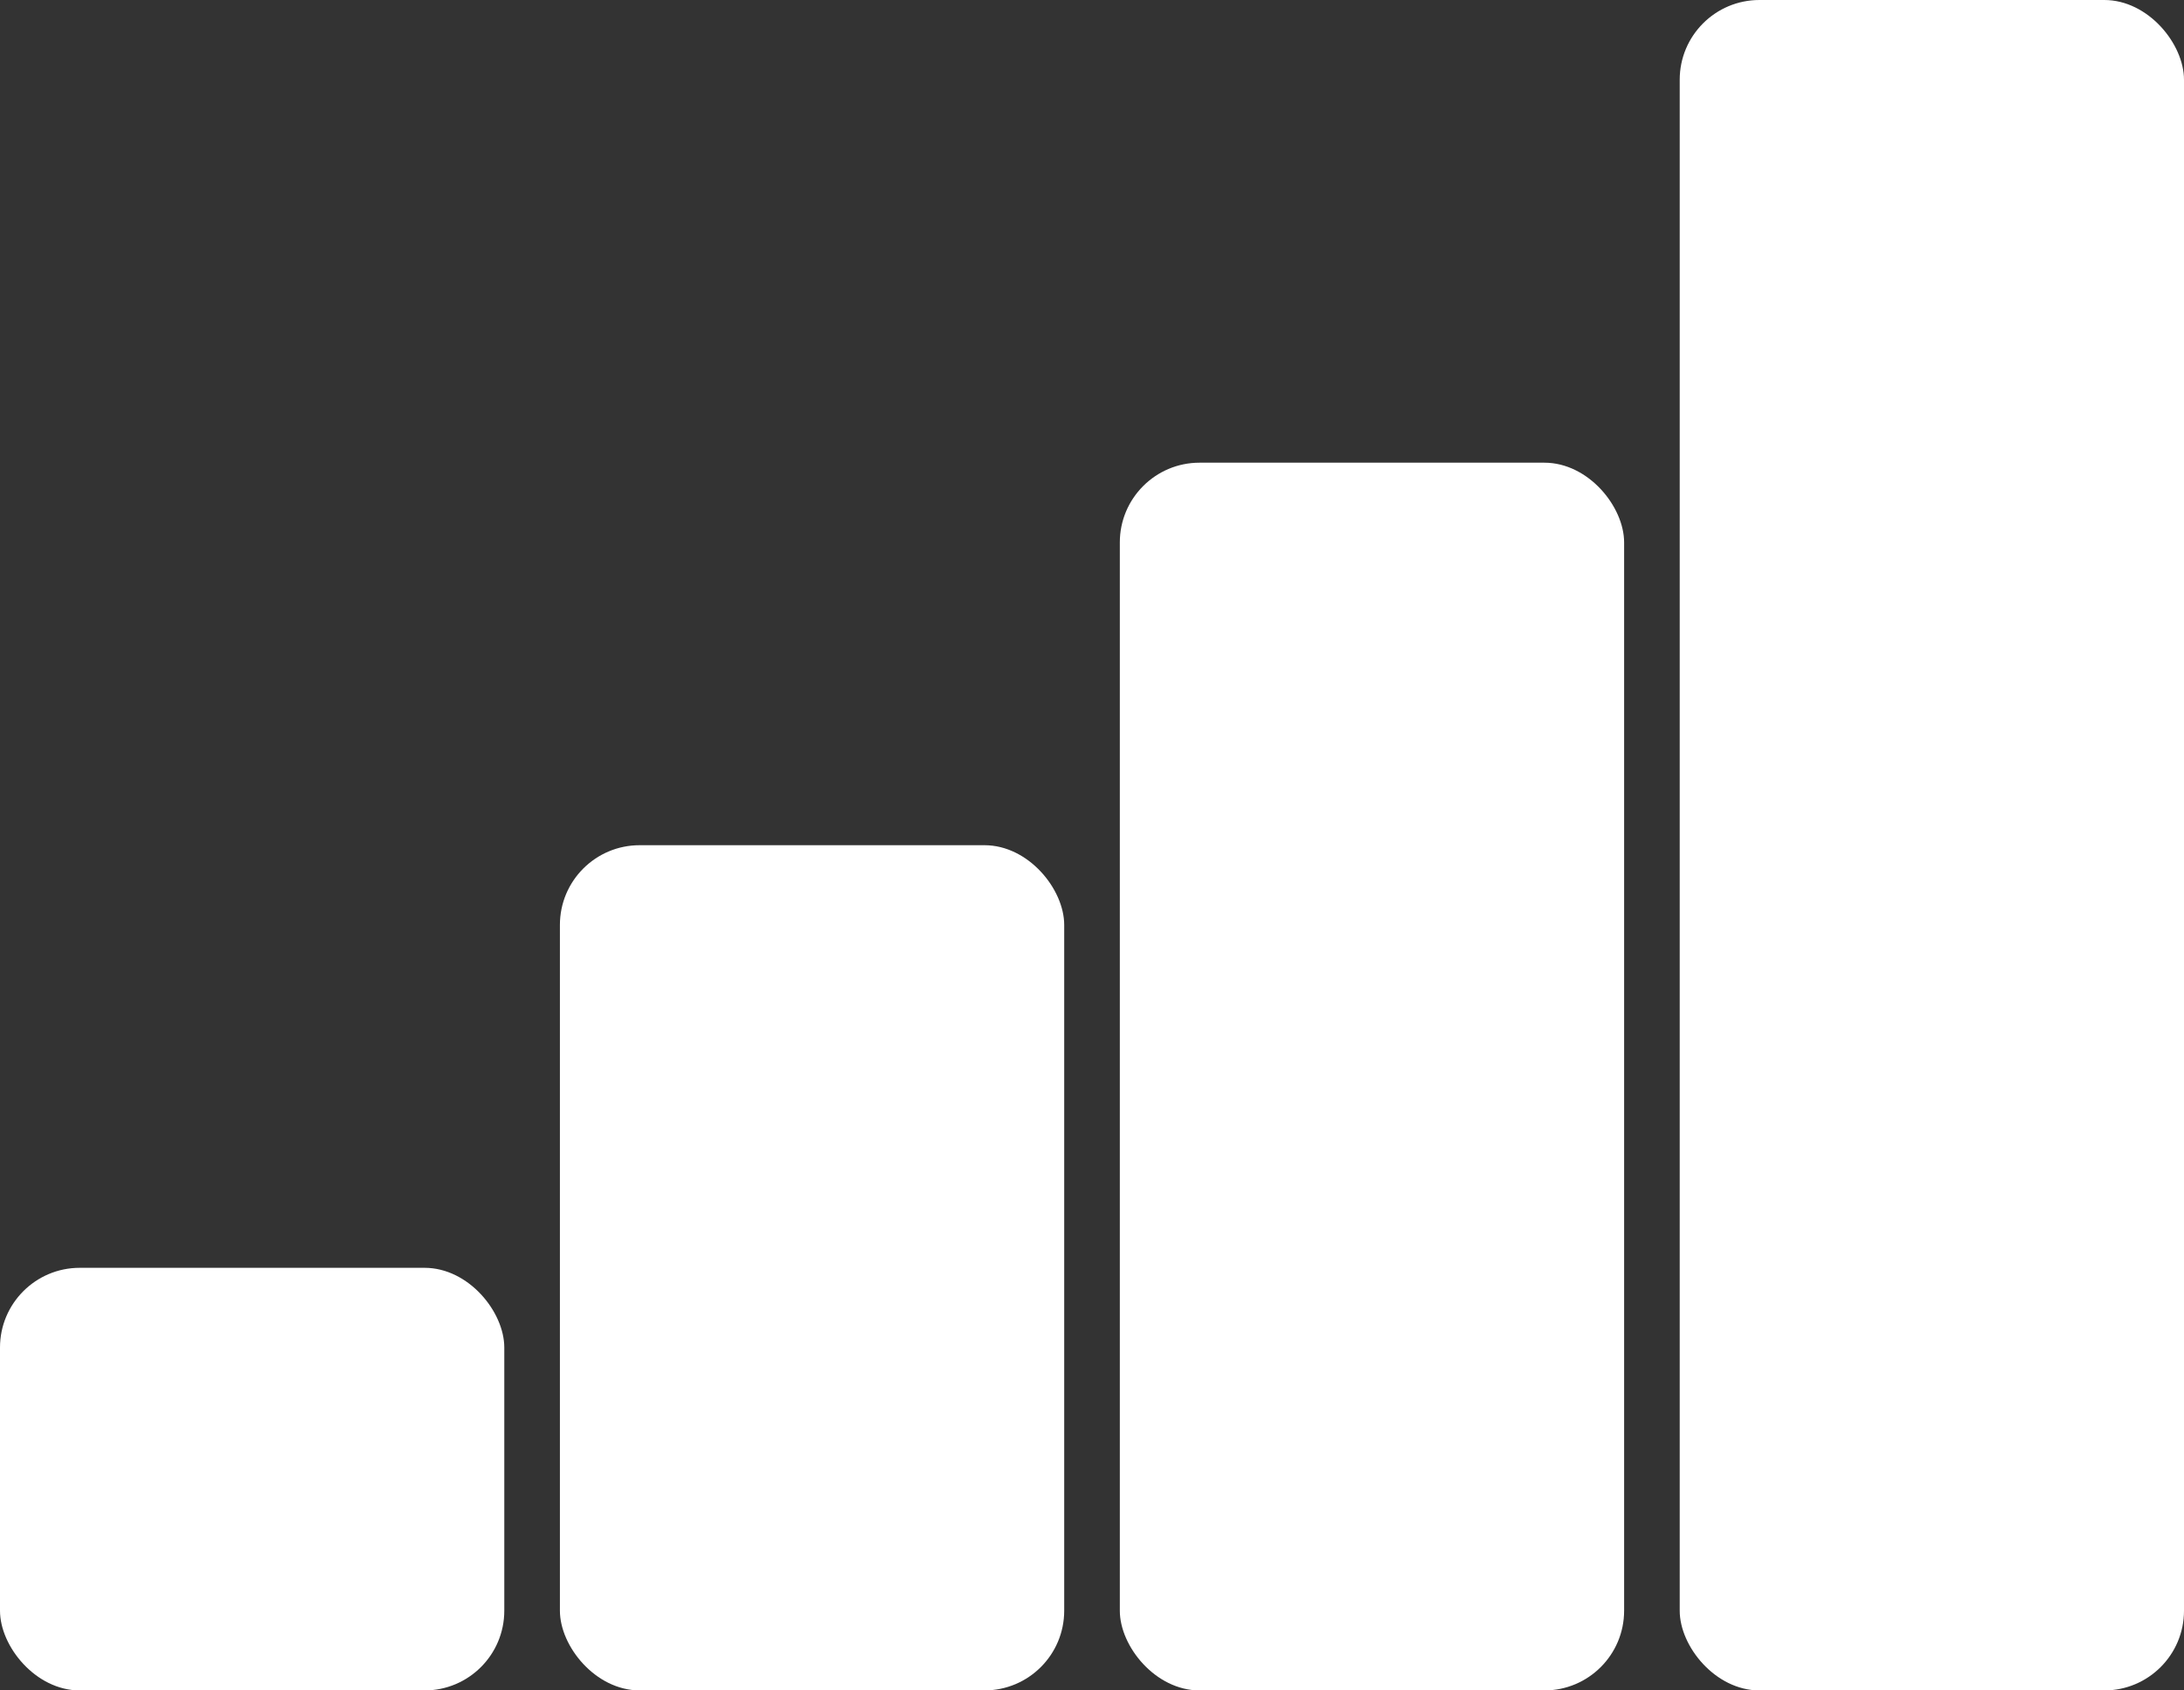 <svg xmlns="http://www.w3.org/2000/svg" viewBox="0 0 892.42 690.91"><rect x="0" y="0" width="892.42" height="690.91" fill="#333333" stroke="none"/><defs><style>.cls-1{fill:#fff;}</style></defs><g id="レイヤー_2" data-name="レイヤー 2"><g id="レイヤー_1-2" data-name="レイヤー 1"><rect class="cls-1" x="686.36" width="206.06" height="690.91" rx="32.58"/><rect class="cls-1" x="457.58" y="189.11" width="206.06" height="501.8" rx="32.58"/><rect class="cls-1" x="228.79" y="345.45" width="206.06" height="345.45" rx="32.58"/><rect class="cls-1" y="518.18" width="206.06" height="172.73" rx="32.58"/></g></g></svg>